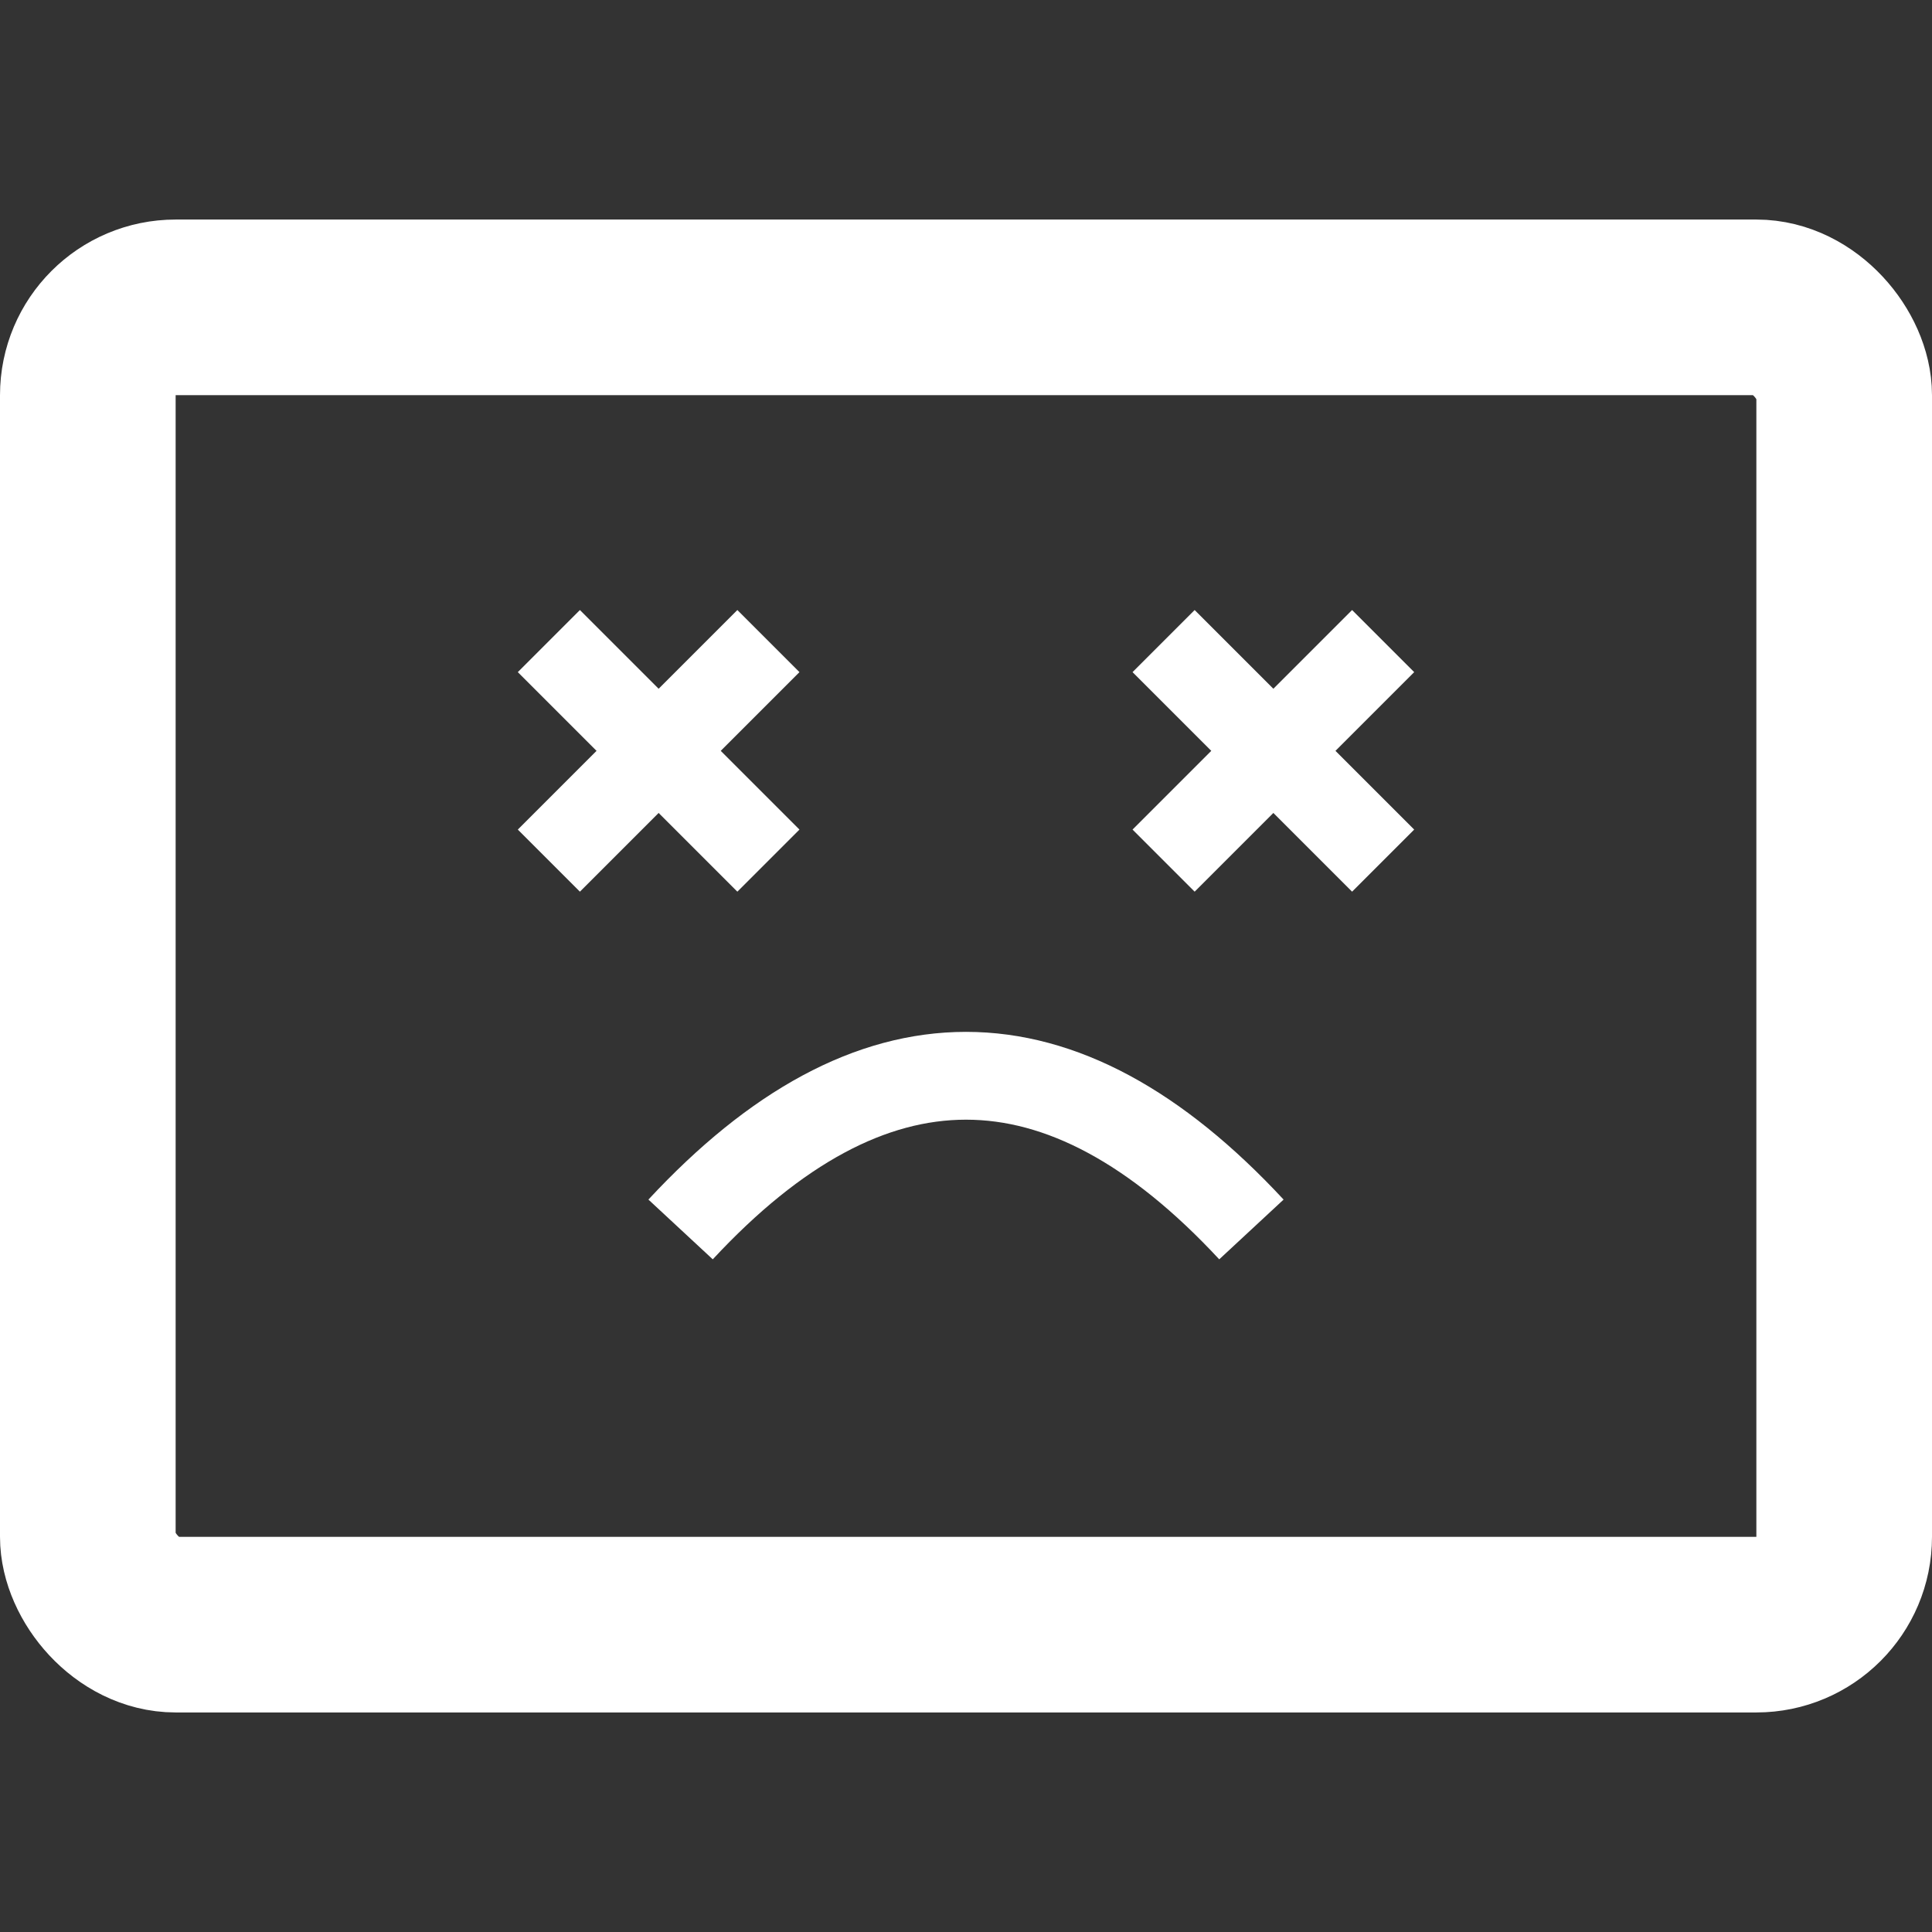 <?xml version="1.0" encoding="utf-8"?>
<svg xmlns="http://www.w3.org/2000/svg" version="1.1" width="440" height="440">
    <rect width="100%" height="100%" fill="#333333" stroke="none"/>
    <rect x="20" y="70" rx="20" ry="20" width="400" height="300" style="fill:none;stroke:white;stroke-width:40" />

    <path d="M 155 280 q 65 -70 130 0" stroke-width="20" stroke="white" fill="none" />
    <line x1="125" y1="146" x2="175" y2="196" style="stroke:white;stroke-width:20" />
    <line x1="175" y1="146" x2="125" y2="196" style="stroke:white;stroke-width:20" />

    <line x1="315" y1="146" x2="265" y2="196" style="stroke:white;stroke-width:20" />
    <line x1="265" y1="146" x2="315" y2="196" style="stroke:white;stroke-width:20" />
    <line x1="360" y1="370" x2="380" y2="370" style="stroke:transparent;stroke-width:20" stroke-linecap="round" />
</svg>
